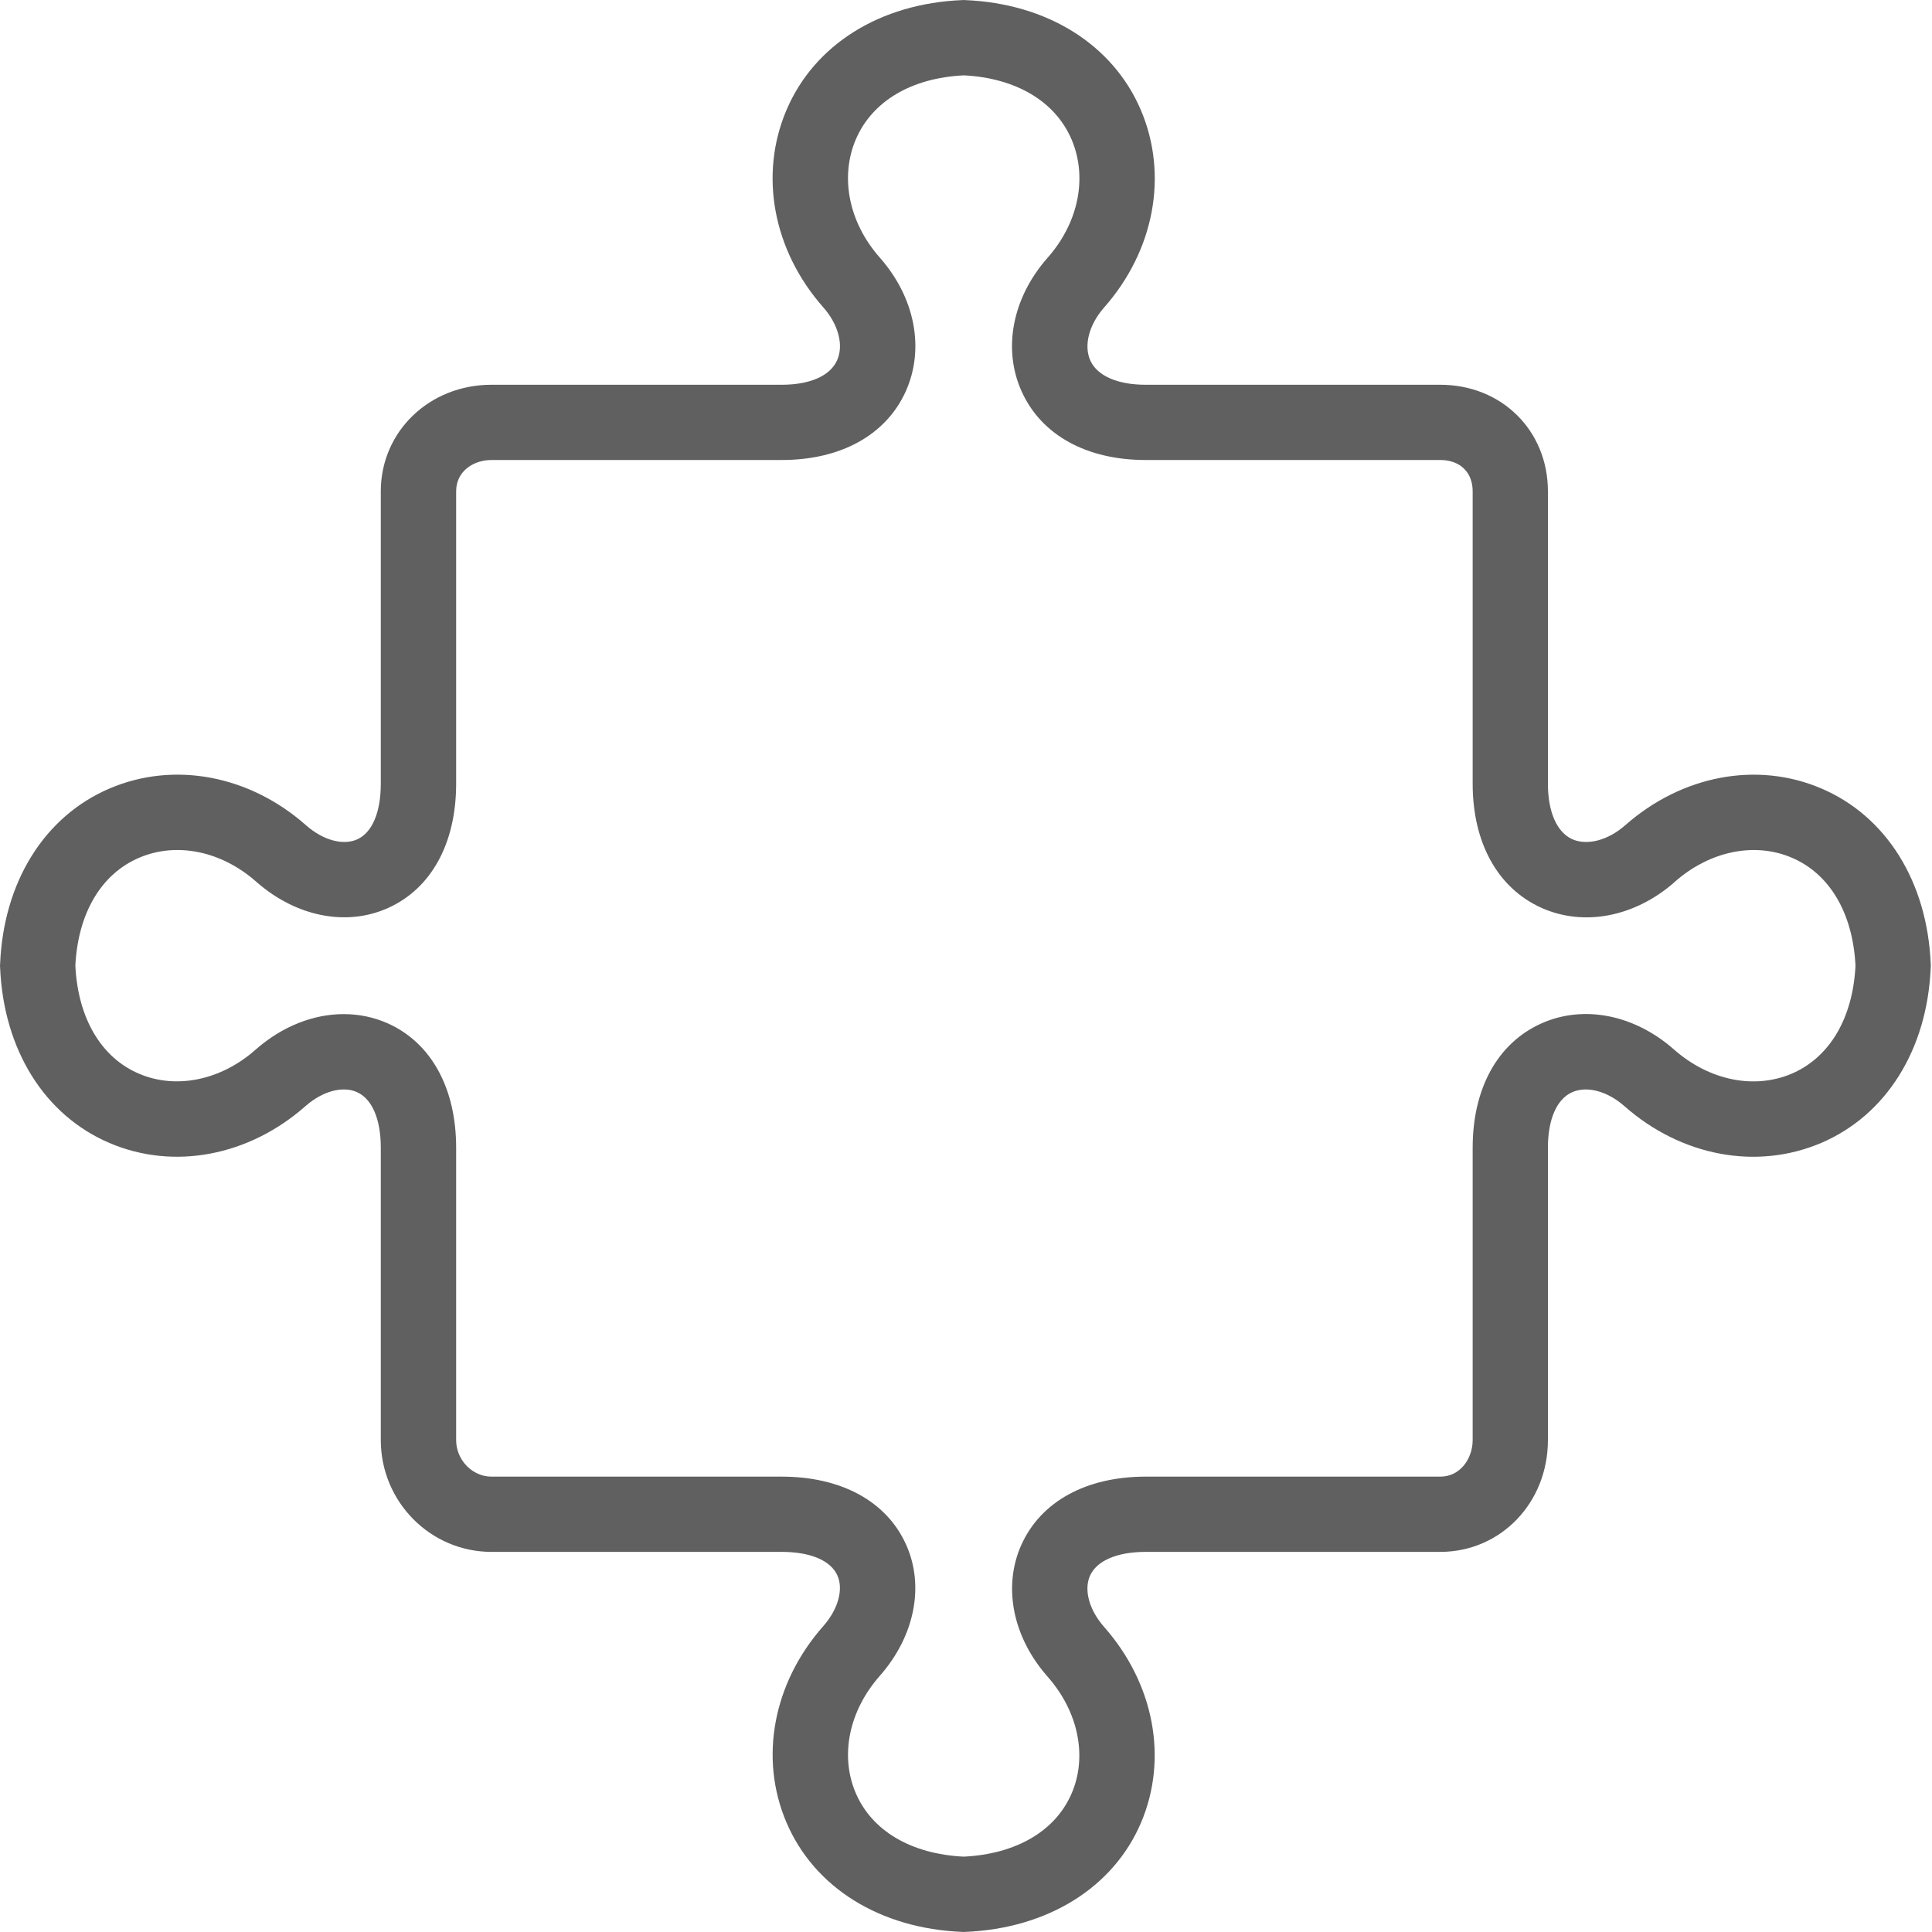 <?xml version="1.0" encoding="UTF-8" standalone="no"?>
<svg width="20px" height="20px" viewBox="0 0 20 20" version="1.1" xmlns="http://www.w3.org/2000/svg" xmlns:xlink="http://www.w3.org/1999/xlink">
    <!-- Generator: Sketch 39.1 (31720) - http://www.bohemiancoding.com/sketch -->
    <title>module</title>
    <desc>Created with Sketch.</desc>
    <defs></defs>
    <g id="Page-1" stroke="none" stroke-width="1" fill="none" fill-rule="evenodd">
        <path d="M3.558,10.498 C3.716,10.498 3.872,10.53 4.017,10.595 C4.465,10.797 4.722,11.266 4.722,11.881 L4.722,14.908 C4.722,15.113 4.889,15.286 5.087,15.286 L8.092,15.286 C8.709,15.286 9.178,15.542 9.379,15.988 C9.573,16.417 9.469,16.939 9.107,17.349 C8.789,17.71 8.693,18.174 8.858,18.56 C9.025,18.953 9.432,19.193 9.976,19.22 C10.521,19.193 10.928,18.954 11.095,18.562 C11.258,18.179 11.162,17.717 10.845,17.357 C10.482,16.946 10.379,16.422 10.574,15.99 C10.776,15.543 11.245,15.286 11.861,15.286 L14.91,15.286 C15.12,15.286 15.245,15.094 15.245,14.908 L15.245,11.881 C15.245,11.267 15.503,10.799 15.953,10.596 C16.391,10.398 16.919,10.502 17.331,10.866 C17.693,11.184 18.158,11.28 18.547,11.115 C18.94,10.947 19.181,10.54 19.208,9.997 C19.181,9.453 18.941,9.046 18.549,8.879 C18.163,8.714 17.699,8.81 17.338,9.128 L17.338,9.129 C16.925,9.493 16.395,9.595 15.955,9.397 C15.504,9.193 15.245,8.725 15.245,8.113 L15.245,5.086 C15.245,4.889 15.114,4.762 14.91,4.762 L11.861,4.762 C11.248,4.762 10.78,4.504 10.576,4.052 C10.377,3.612 10.48,3.081 10.845,2.668 C11.165,2.306 11.26,1.837 11.093,1.444 C10.924,1.049 10.517,0.807 9.976,0.78 C9.434,0.807 9.028,1.048 8.859,1.444 C8.693,1.835 8.787,2.303 9.107,2.666 C9.472,3.079 9.575,3.61 9.376,4.052 C9.172,4.503 8.704,4.762 8.092,4.762 L5.087,4.762 C4.906,4.762 4.722,4.874 4.722,5.086 L4.722,8.113 C4.722,8.729 4.465,9.198 4.018,9.399 C3.587,9.594 3.064,9.49 2.653,9.128 C2.292,8.809 1.828,8.714 1.441,8.879 C1.047,9.047 0.807,9.454 0.78,9.997 C0.807,10.541 1.047,10.948 1.439,11.115 C1.823,11.279 2.287,11.184 2.647,10.865 C2.921,10.624 3.245,10.498 3.558,10.498 L3.558,10.498 Z M9.976,20 L9.96,19.999 C9.108,19.964 8.428,19.54 8.141,18.865 C7.857,18.2 8.003,17.421 8.523,16.833 C8.676,16.659 8.734,16.453 8.668,16.308 C8.599,16.154 8.389,16.065 8.092,16.065 L5.087,16.065 C4.456,16.065 3.942,15.546 3.942,14.908 L3.942,11.881 C3.942,11.586 3.852,11.376 3.696,11.306 C3.548,11.238 3.338,11.296 3.163,11.45 C2.575,11.969 1.796,12.116 1.133,11.832 C0.46,11.545 0.036,10.865 0.001,10.013 L0,9.997 L0.001,9.981 C0.036,9.129 0.46,8.45 1.135,8.162 C1.801,7.878 2.581,8.024 3.169,8.544 C3.344,8.698 3.551,8.755 3.698,8.689 C3.853,8.619 3.942,8.409 3.942,8.113 L3.942,5.086 C3.942,4.467 4.445,3.983 5.087,3.983 L8.092,3.983 C8.384,3.983 8.593,3.891 8.665,3.731 C8.736,3.575 8.68,3.36 8.523,3.182 C8.002,2.592 7.856,1.809 8.142,1.138 C8.431,0.461 9.11,0.036 9.96,0.001 L9.976,0 L9.992,0.001 C10.842,0.036 11.521,0.462 11.81,1.139 C12.096,1.81 11.95,2.594 11.429,3.184 C11.273,3.362 11.217,3.576 11.287,3.732 C11.359,3.891 11.568,3.983 11.861,3.983 L14.91,3.983 C15.545,3.983 16.024,4.457 16.024,5.086 L16.024,8.113 C16.024,8.405 16.116,8.614 16.275,8.687 C16.43,8.756 16.645,8.7 16.823,8.544 C17.411,8.025 18.19,7.878 18.854,8.162 C19.528,8.449 19.952,9.129 19.987,9.981 L19.988,9.997 L19.987,10.013 C19.952,10.864 19.527,11.544 18.852,11.832 C18.185,12.116 17.404,11.97 16.815,11.45 C16.639,11.295 16.427,11.238 16.274,11.307 C16.115,11.378 16.024,11.588 16.024,11.881 L16.024,14.908 C16.024,15.557 15.535,16.065 14.91,16.065 L11.861,16.065 C11.565,16.065 11.355,16.155 11.284,16.311 C11.218,16.458 11.275,16.666 11.429,16.841 C11.948,17.429 12.094,18.205 11.812,18.868 C11.525,19.541 10.845,19.964 9.992,19.999 L9.976,20 Z" id="module" fill="#606060"></path>
    </g>
</svg>